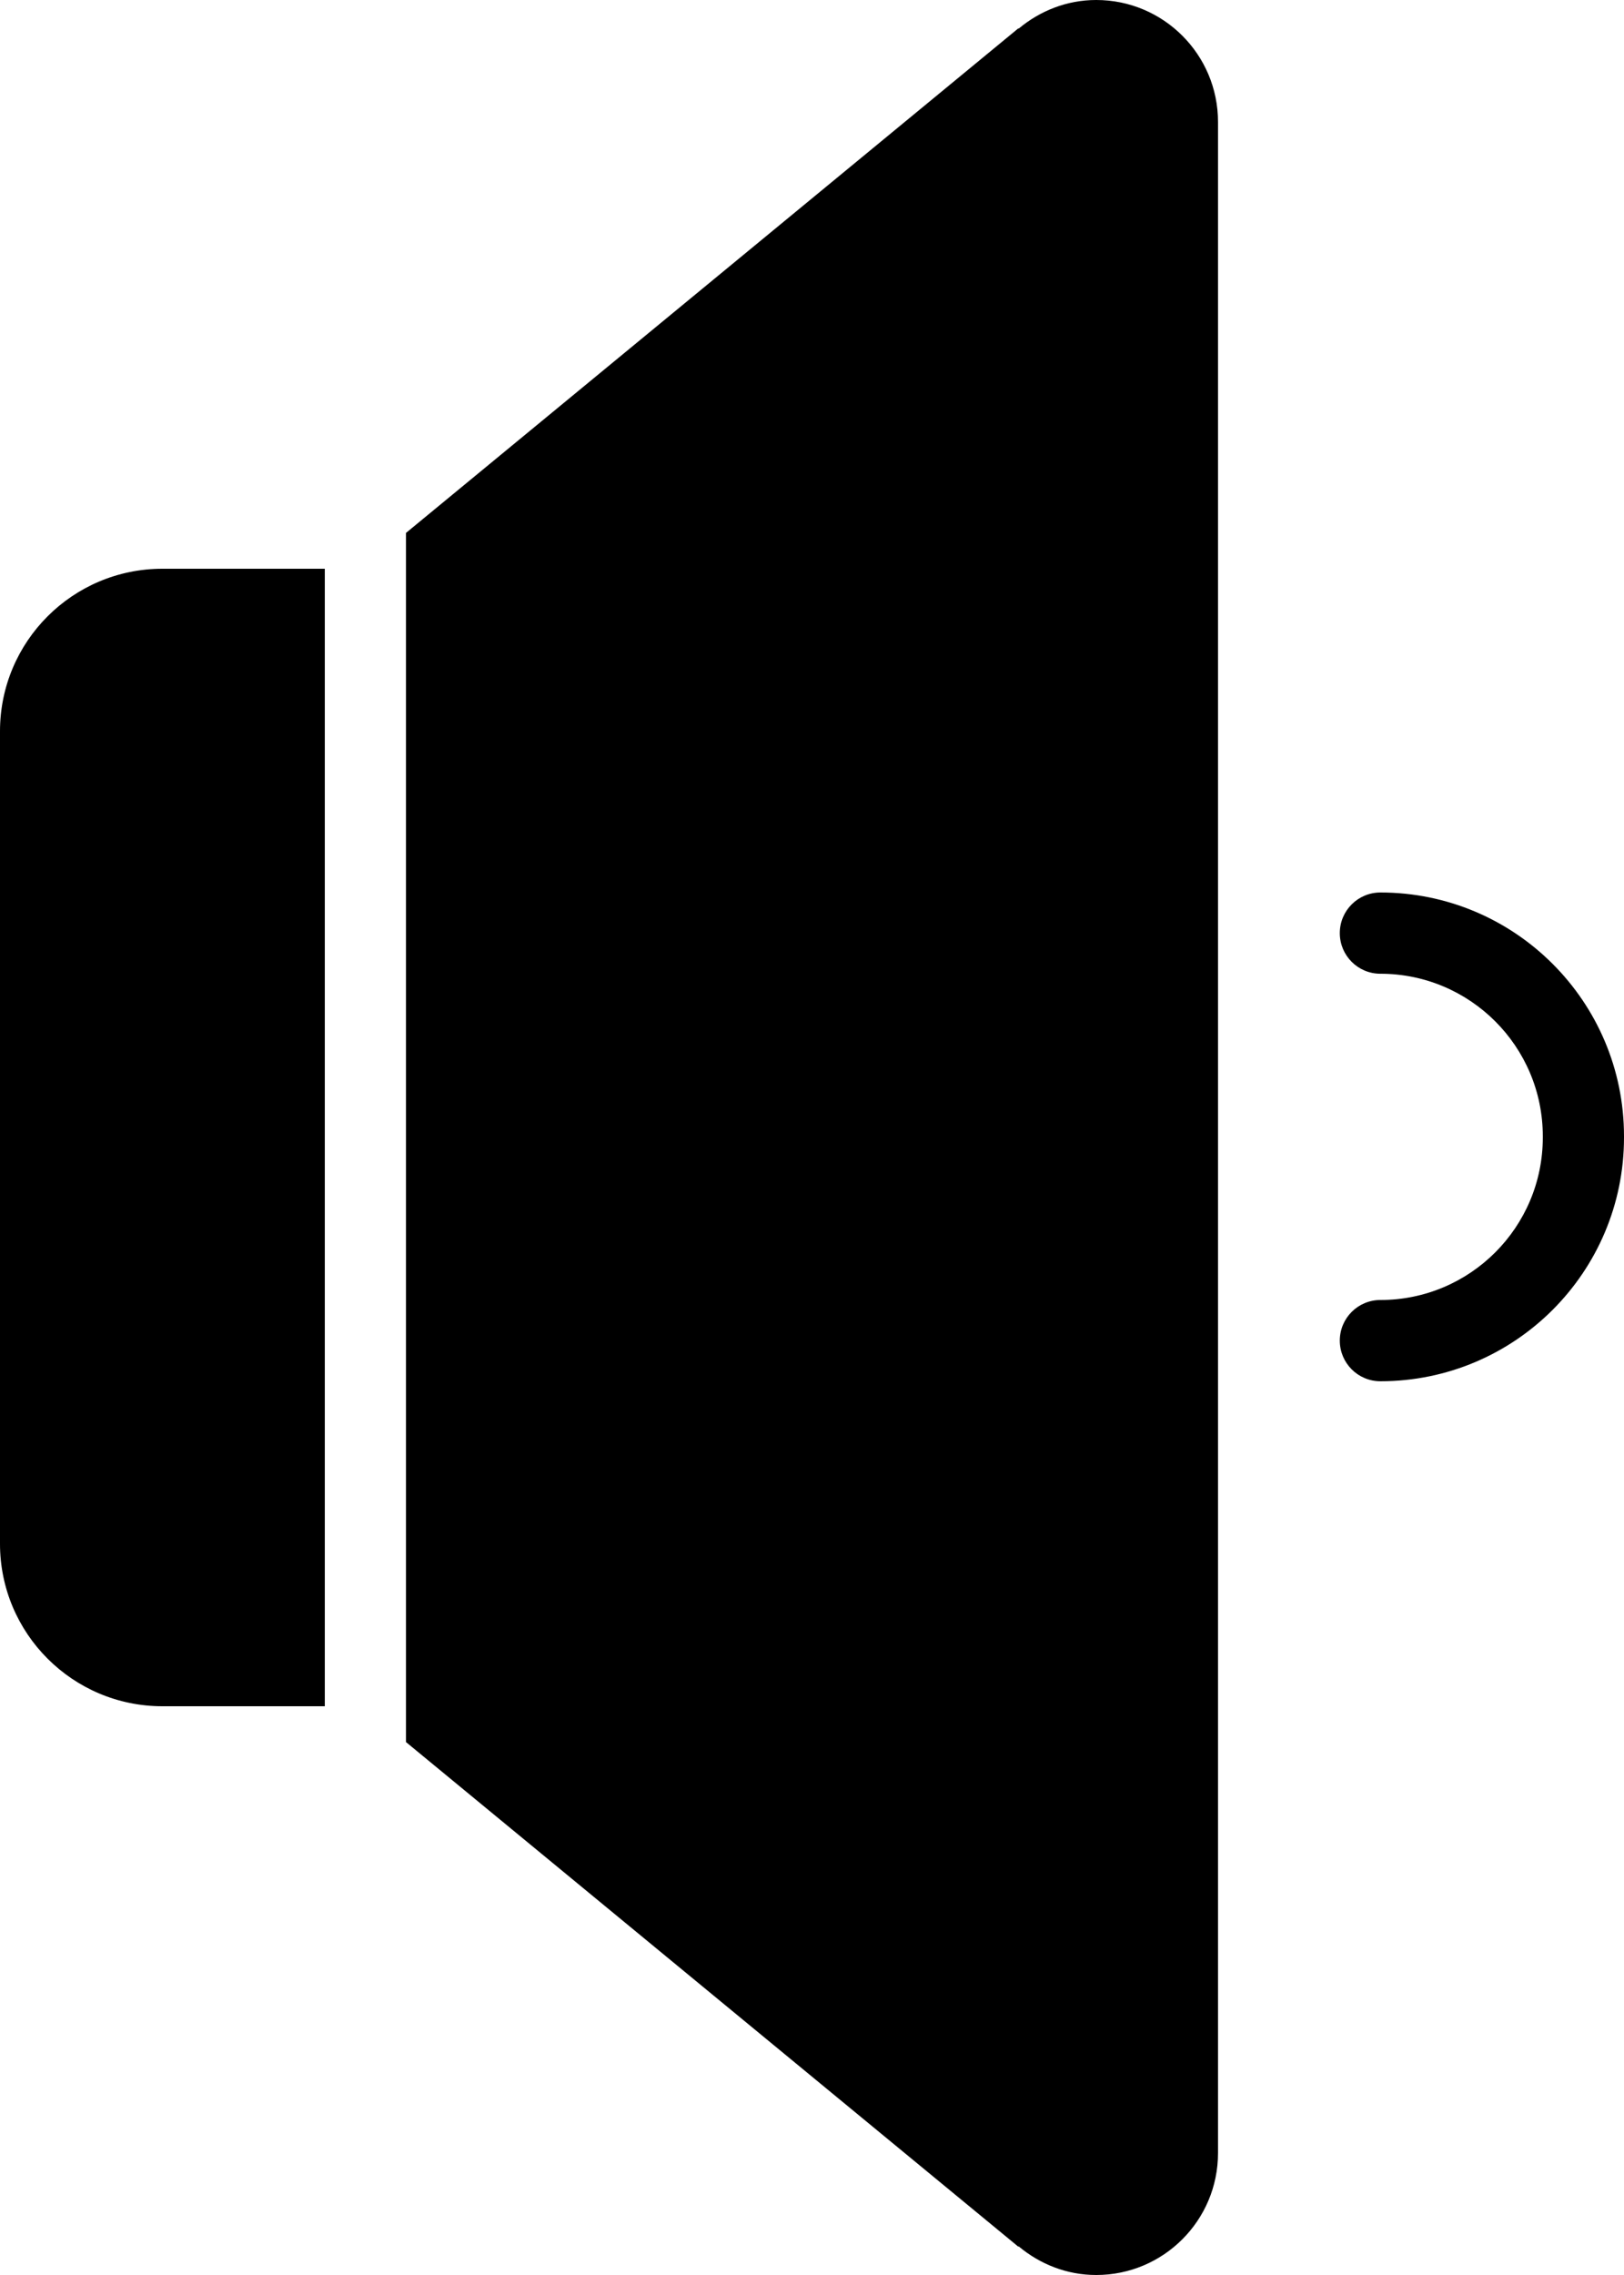 <?xml version="1.0" encoding="iso-8859-1"?>
<!-- Generator: Adobe Illustrator 16.0.4, SVG Export Plug-In . SVG Version: 6.00 Build 0)  -->
<!DOCTYPE svg PUBLIC "-//W3C//DTD SVG 1.1//EN" "http://www.w3.org/Graphics/SVG/1.1/DTD/svg11.dtd">
<svg version="1.1" id="Layer_1" xmlns="http://www.w3.org/2000/svg" xmlns:xlink="http://www.w3.org/1999/xlink" x="0px" y="0px"
	 width="40px" height="56px" viewBox="0 0 40 56" style="enable-background:new 0 0 40 56;" xml:space="preserve">
<g id="_x37_72-sound-1-selected_x40_2x.png">
	<g>
		<path d="M27,0c-0.73,0-1.391,0.271-1.91,0.705l-0.007-0.008L10,13.118V14v1.709v24.582V42v0.882l15.083,12.422l0.007-0.009
			C25.609,55.729,26.27,56,27,56c1.657,0,3-1.343,3-3V3C30,1.343,28.657,0,27,0z M0,18v20c0,2.209,1.791,4,4,4h4V14H4
			C1.791,14,0,15.791,0,18z M34,21.969c-0.553,0-1,0.447-1,1s0.447,1,1,1c2.209,0,4,1.791,4,4V28c0,2.209-1.791,4-4,4
			c-0.553,0-1,0.447-1,1s0.447,1,1,1c3.313,0,6-2.687,6-6v-0.031C40,24.655,37.313,21.969,34,21.969z"/>
	</g>
</g>
<g>
</g>
<g>
</g>
<g>
</g>
<g>
</g>
<g>
</g>
<g>
</g>
<g>
</g>
<g>
</g>
<g>
</g>
<g>
</g>
<g>
</g>
<g>
</g>
<g>
</g>
<g>
</g>
<g>
</g>
</svg>
